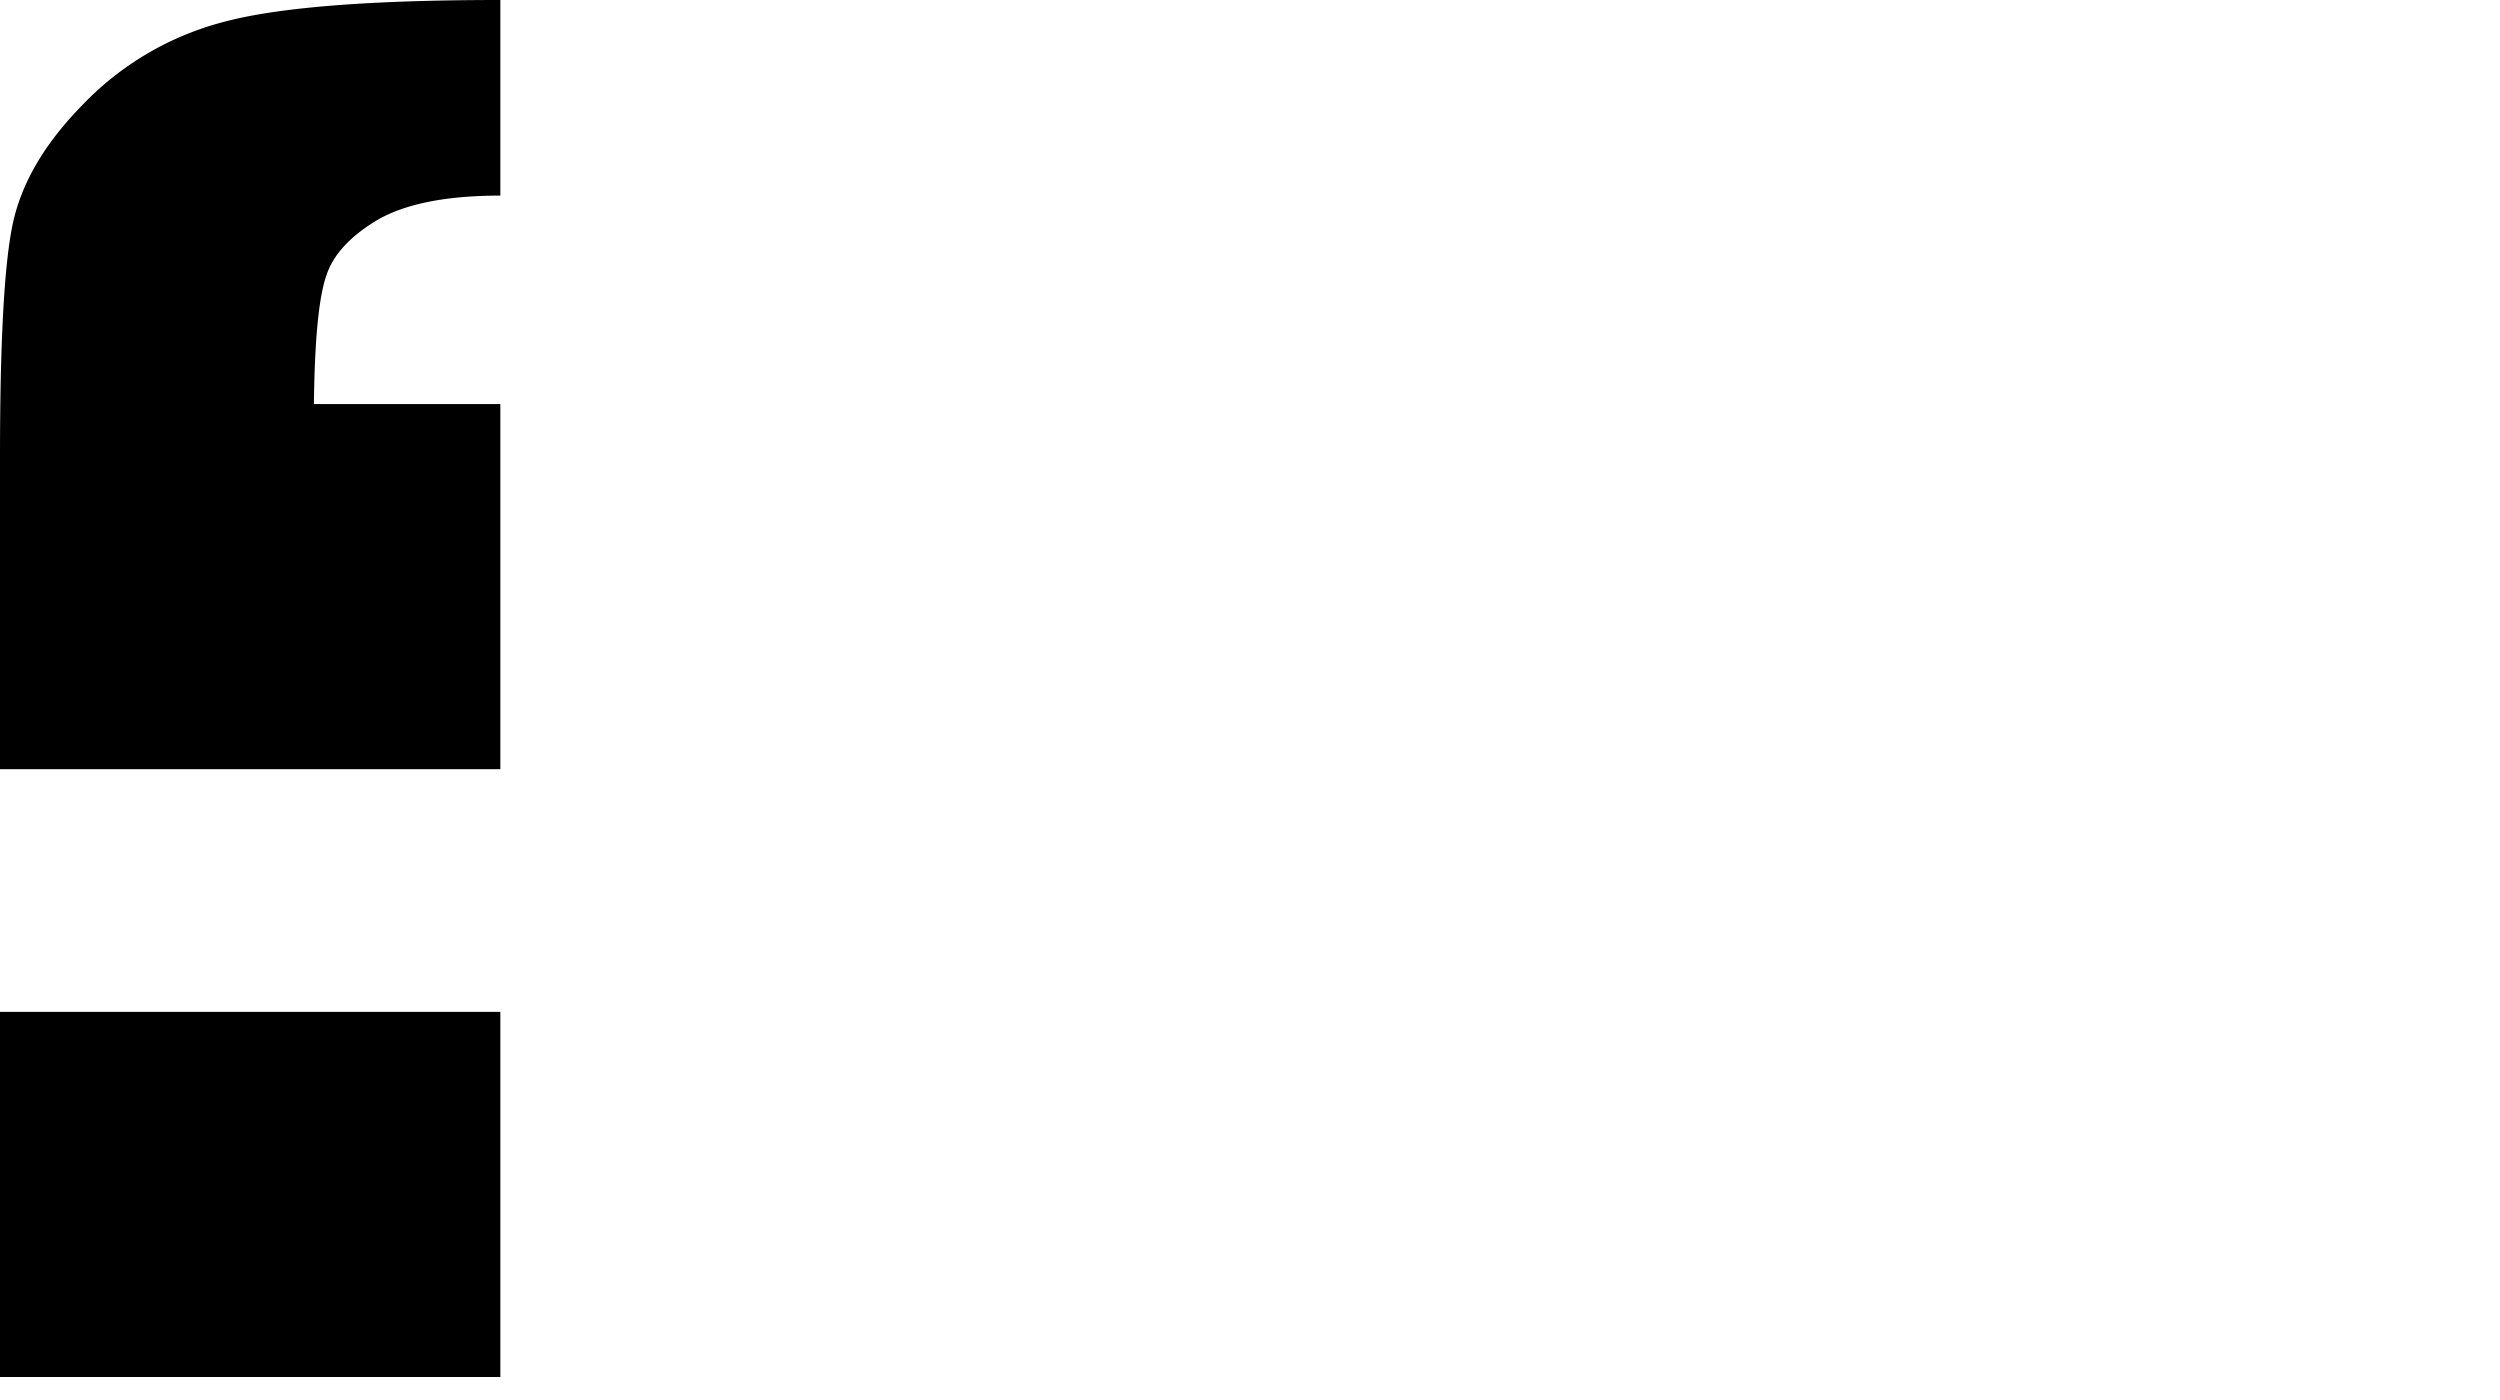 <svg xmlns="http://www.w3.org/2000/svg" viewBox="0 0 714.5 400"><title>taipei_rockwell</title><g id="Layer_7" data-name="Layer 7"><path d="M0,289.2H143V393.54H0ZM143,0v55.9q-22.92,0-35,6.88Q96,69.91,93.16,79.08q-3.15,9.47-3.44,36.4H143V219.83H0V130.68Q0,82.51,3.44,65,6.88,47,23.51,30.06A85.69,85.69,0,0,1,63.92,6.27Q87.16,0,143,0Z"/></g></svg>